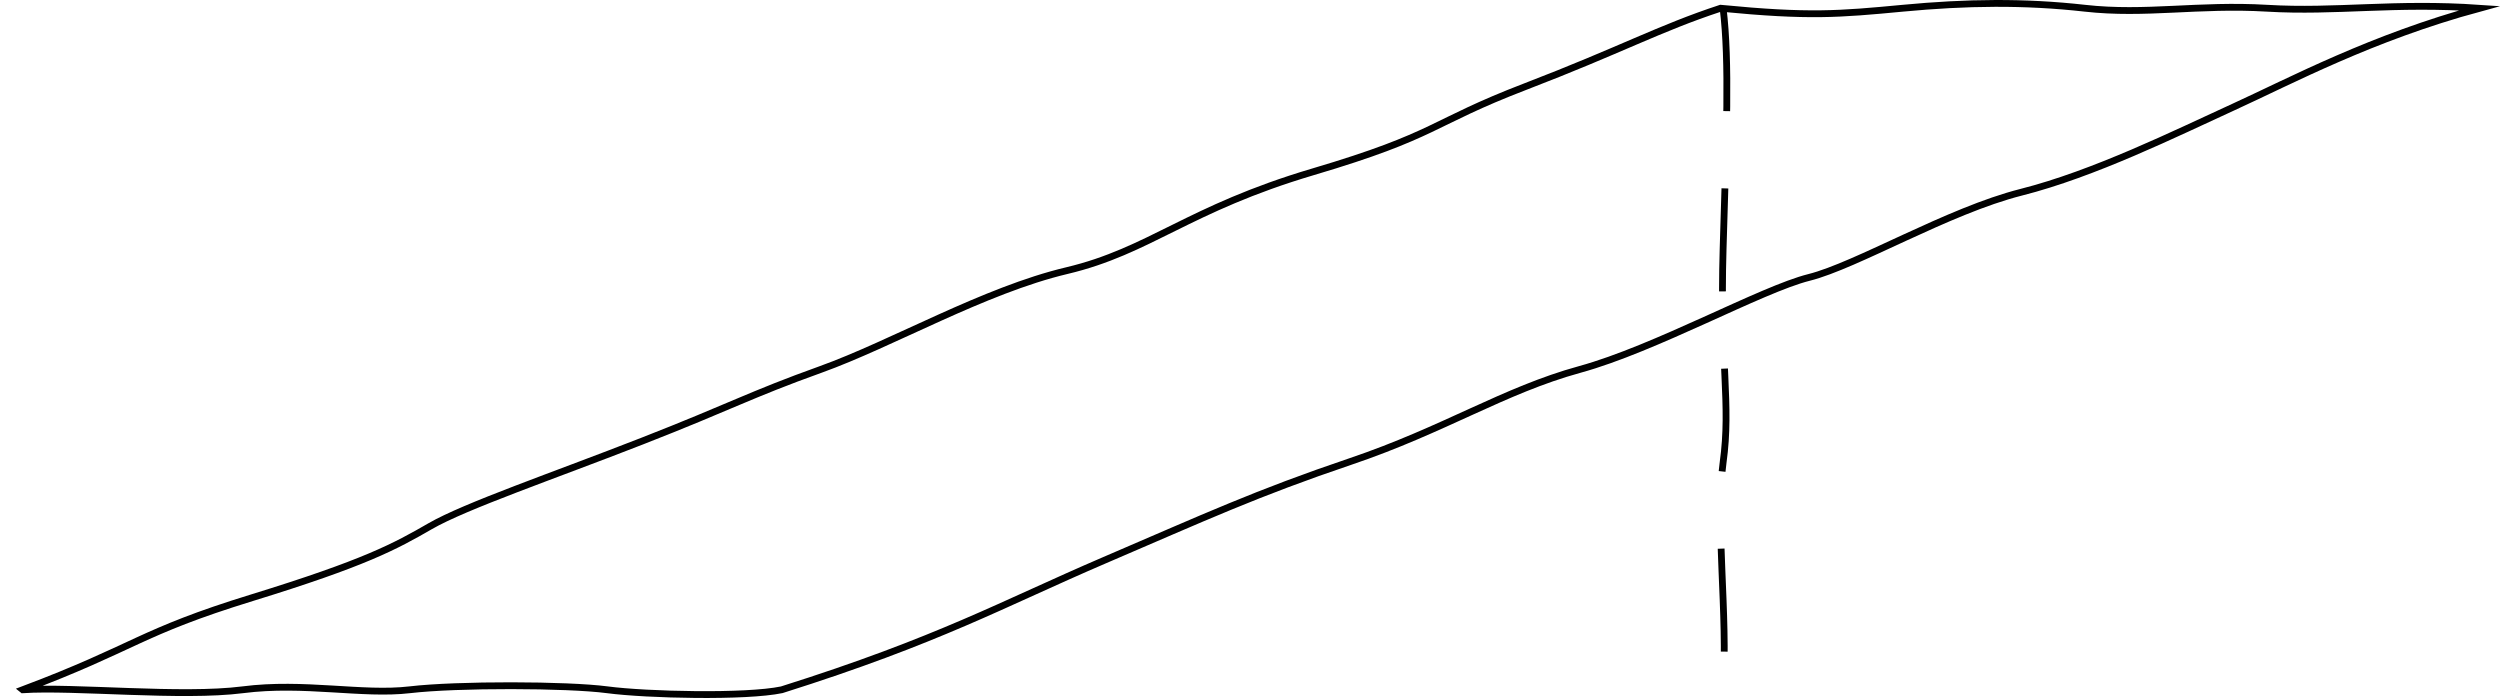 <?xml version="1.0" encoding="UTF-8" standalone="no"?>
<!-- Created with Inkscape (http://www.inkscape.org/) -->

<svg
   width="194.112mm"
   height="54.201mm"
   viewBox="0 0 194.112 54.201"
   version="1.1"
   id="svg1"
   xmlns:inkscape="http://www.inkscape.org/namespaces/inkscape"
   xmlns:sodipodi="http://sodipodi.sourceforge.net/DTD/sodipodi-0.dtd"
   xmlns="http://www.w3.org/2000/svg"
   xmlns:svg="http://www.w3.org/2000/svg">
  <sodipodi:namedview
     id="namedview1"
     pagecolor="#505050"
     bordercolor="#ffffff"
     borderopacity="1"
     inkscape:showpageshadow="0"
     inkscape:pageopacity="0"
     inkscape:pagecheckerboard="1"
     inkscape:deskcolor="#d1d1d1"
     inkscape:document-units="mm"
     inkscape:export-bgcolor="#ffffff00" />
  <defs
     id="defs1" />
  <g
     inkscape:label="Lag 1"
     inkscape:groupmode="layer"
     id="layer1"
     transform="translate(96.181,-55.094)">
    <path
       d="m 37.609,55.733 c 0.505,4.212 0.259,9.863 0,18.697 -0.259,8.834 0.63,12.008 0,16.58 -0.63,4.573 0.386,11.819 0,17.639"
       stroke="#000000"
       stroke-width="0.529"
       stroke-miterlimit="8"
       stroke-dasharray="8, 6"
       fill="none"
       fill-rule="evenodd"
       id="path2"
       sodipodi:nodetypes="cscc"
       inkscape:export-filename="paralleloutenfor.svg"
       inkscape:export-xdpi="96"
       inkscape:export-ydpi="96" />
    <path
       d="m -94.418,108.65 c 8.777,-3.305 9.025,-4.443 17.797,-7.144 8.771,-2.7 11.124,-3.987 13.842,-5.556 2.718,-1.57 9.552,-3.907 16.479,-6.615 6.927,-2.707 8.311,-3.57 13.842,-5.556 5.531,-1.986 12.687,-6.147 19.115,-7.673 6.428,-1.526 9.4,-4.796 19.115,-7.673 9.715,-2.877 9.051,-3.764 16.479,-6.615 7.427,-2.85 10.407,-4.524 15.16,-6.085 6.869,0.669 9.2,0.468 14.145,0 4.945,-0.468 9.435,-0.529 14.145,0 4.71,0.529 8.803,-0.318 14.145,0 5.342,0.318 9.872,-0.457 16.502,0 -8.382,2.276 -14.602,5.611 -19.116,7.673 -4.511,2.062 -10.814,5.18 -16.478,6.615 -5.665,1.435 -12.785,5.688 -16.478,6.615 -3.694,0.927 -11.912,5.528 -17.797,7.144 -5.884,1.616 -10.517,4.682 -17.797,7.144 -7.279,2.462 -11.227,4.288 -19.115,7.673 -7.888,3.385 -12.822,6.195 -25.048,10.054 -2.776,0.582 -10.457,0.408 -13.555,0 -3.098,-0.408 -11.643,-0.432 -15.323,0 -3.681,0.432 -8.224,-0.611 -12.966,0 -4.742,0.611 -13.08,-0.264 -17.091,0 z"
       stroke="#000000"
       stroke-width="0.529"
       stroke-miterlimit="8"
       fill="none"
       fill-rule="evenodd"
       id="path3" />
  </g>
</svg>
